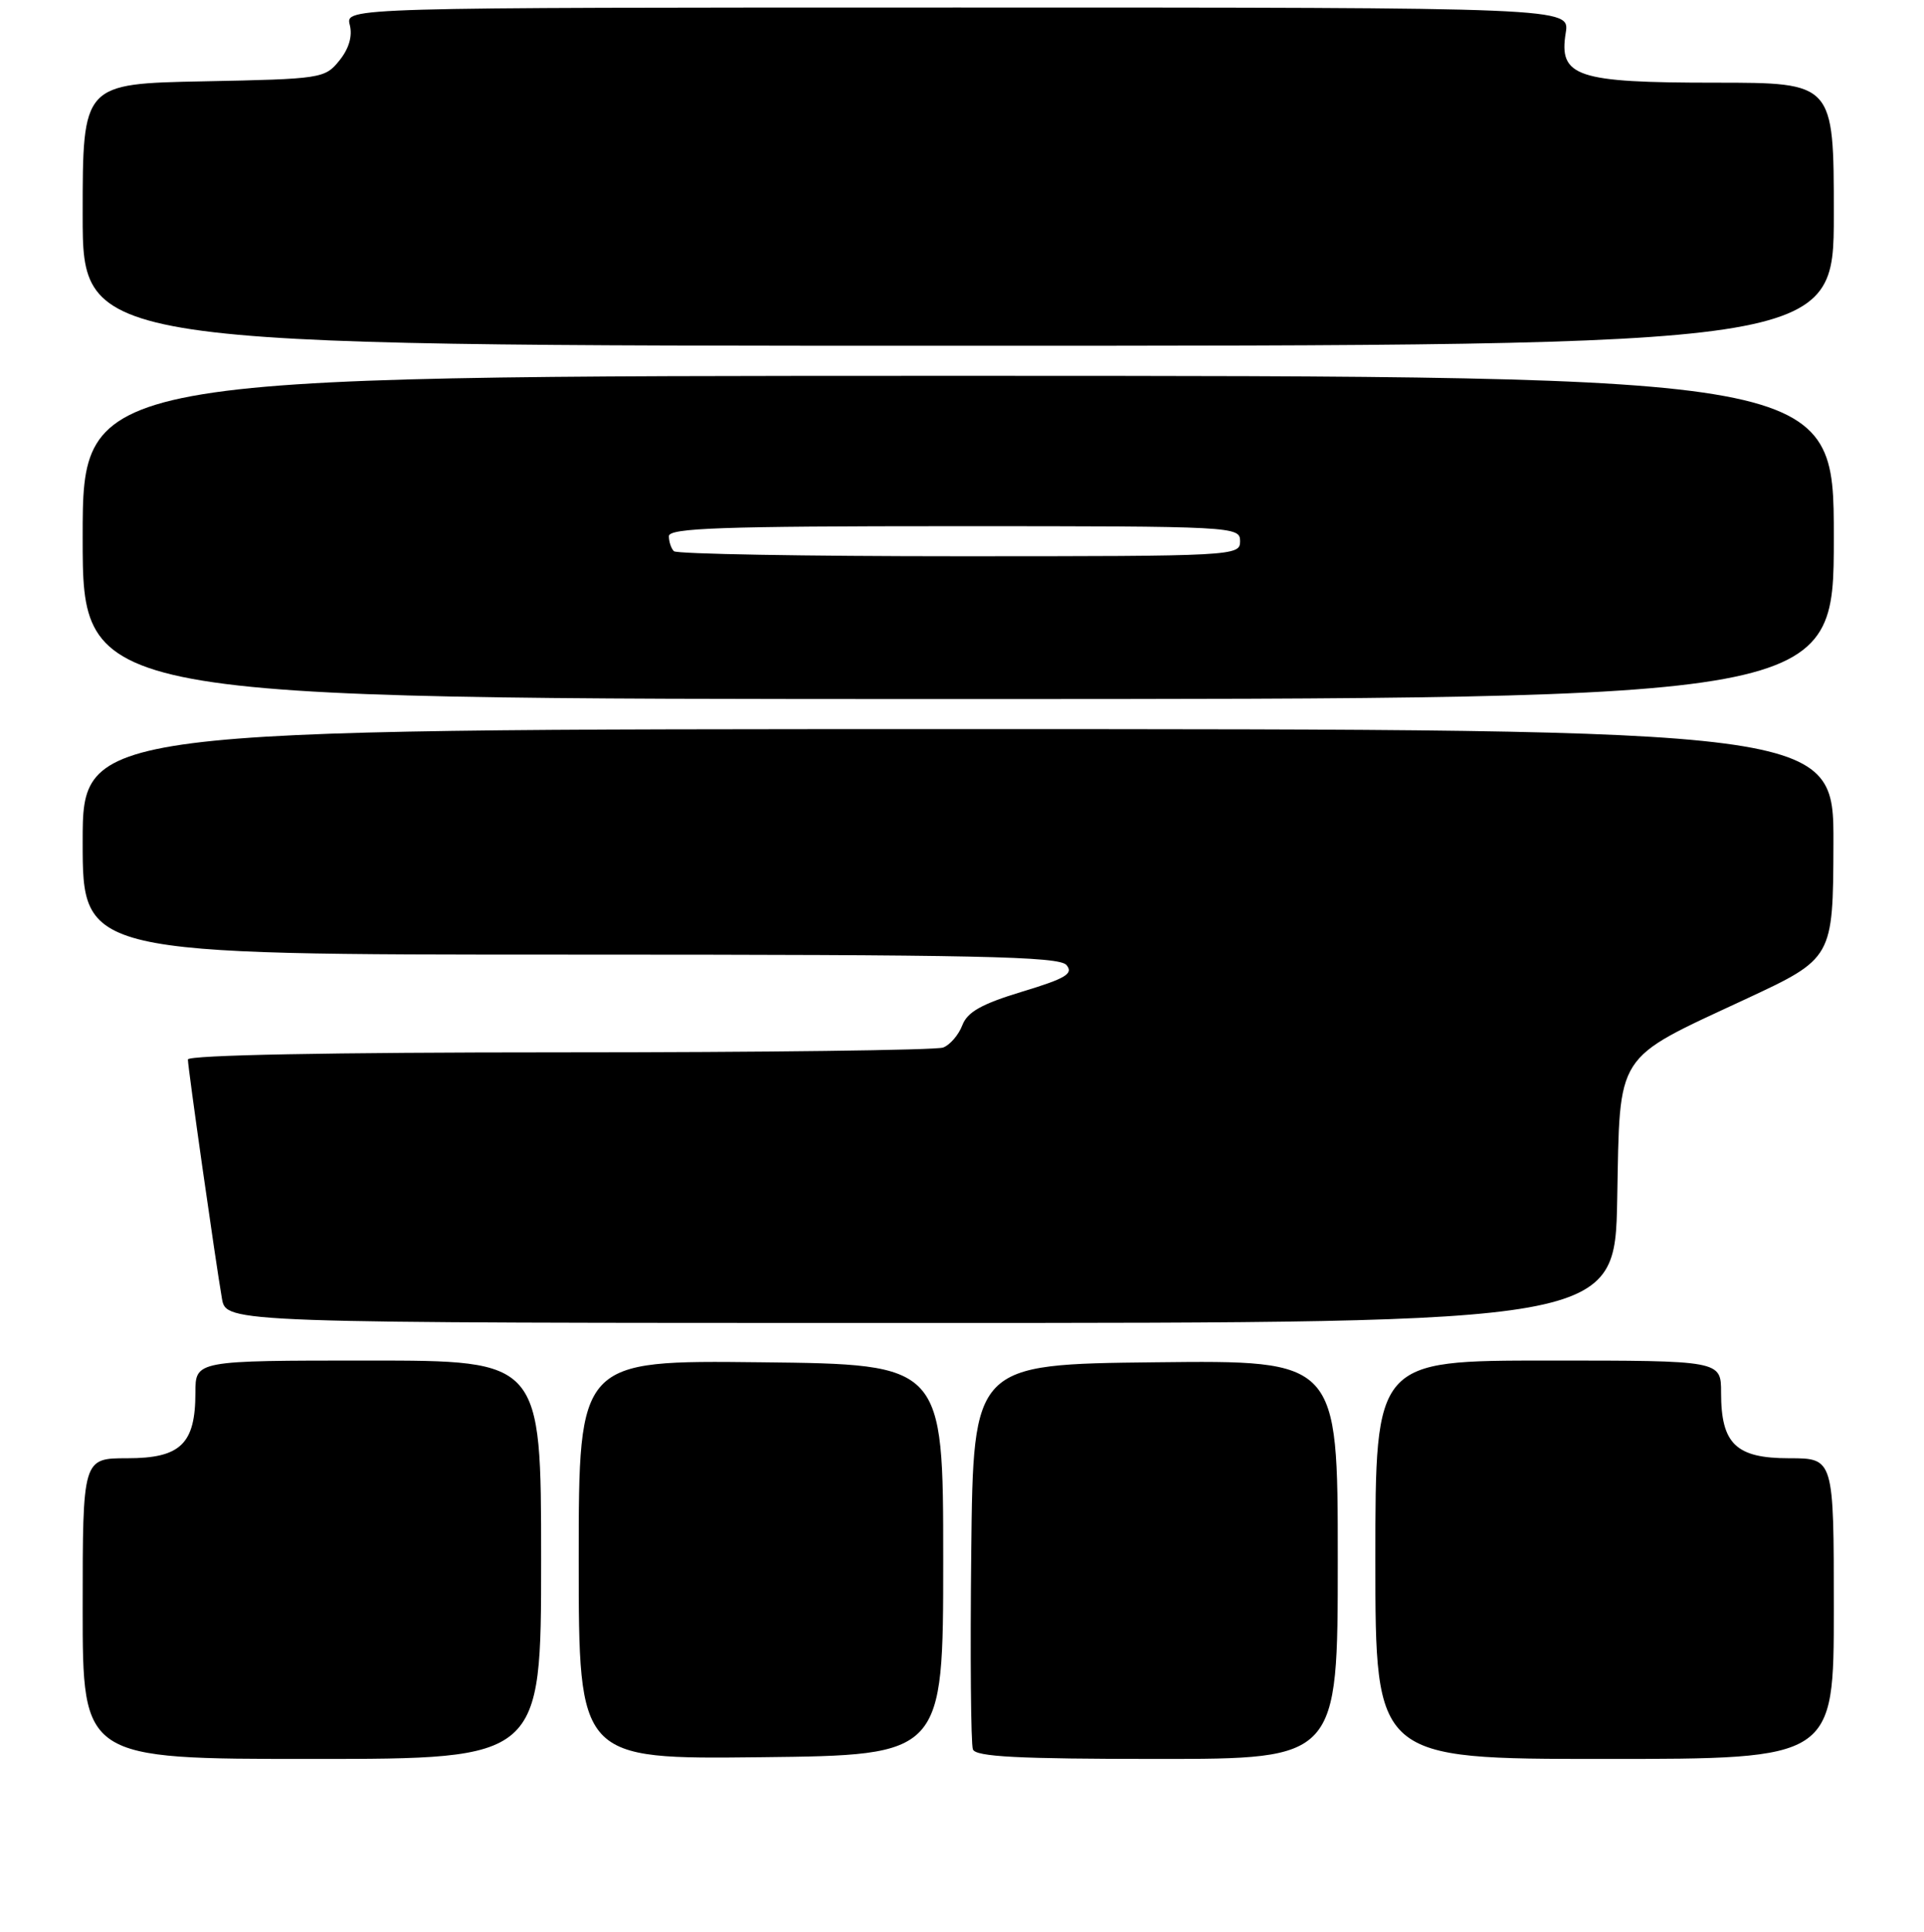 <?xml version="1.0" encoding="UTF-8" standalone="no"?>
<!DOCTYPE svg PUBLIC "-//W3C//DTD SVG 1.1//EN" "http://www.w3.org/Graphics/SVG/1.1/DTD/svg11.dtd" >
<svg xmlns="http://www.w3.org/2000/svg" xmlns:xlink="http://www.w3.org/1999/xlink" version="1.1" viewBox="0 0 256 257">
 <g >
 <path fill="currentColor"
d=" M 72.00 207.50 C 72.00 181.00 72.00 181.00 49.00 181.00 C 26.00 181.00 26.00 181.00 26.00 185.28 C 26.00 192.10 24.02 194.00 16.94 194.00 C 11.00 194.00 11.00 194.00 11.00 214.00 C 11.00 234.00 11.00 234.00 41.50 234.00 C 72.00 234.00 72.00 234.00 72.00 207.50 Z  M 125.50 207.50 C 125.50 181.50 125.50 181.50 101.25 181.23 C 77.00 180.96 77.00 180.96 77.00 207.50 C 77.00 234.04 77.00 234.04 101.25 233.77 C 125.50 233.50 125.50 233.50 125.50 207.50 Z  M 178.00 207.48 C 178.00 180.96 178.00 180.96 153.75 181.23 C 129.50 181.50 129.50 181.50 129.23 206.48 C 129.08 220.22 129.18 232.03 129.45 232.73 C 129.82 233.71 135.48 234.00 153.97 234.00 C 178.00 234.00 178.00 234.00 178.00 207.48 Z  M 244.00 214.00 C 244.00 194.00 244.00 194.00 238.06 194.00 C 230.98 194.00 229.00 192.10 229.00 185.28 C 229.00 181.00 229.00 181.00 206.00 181.00 C 183.00 181.00 183.00 181.00 183.00 207.50 C 183.00 234.00 183.00 234.00 213.50 234.00 C 244.00 234.00 244.00 234.00 244.00 214.00 Z  M 215.18 159.52 C 215.56 139.76 214.70 141.10 232.20 132.95 C 243.90 127.50 243.90 127.50 243.95 112.25 C 244.00 97.00 244.00 97.00 127.50 97.00 C 11.00 97.00 11.00 97.00 11.00 112.00 C 11.00 127.00 11.00 127.00 75.88 127.00 C 130.10 127.00 140.94 127.23 141.91 128.39 C 142.86 129.54 141.81 130.17 135.99 131.93 C 130.59 133.57 128.71 134.63 128.04 136.40 C 127.55 137.68 126.41 139.01 125.49 139.36 C 124.58 139.71 101.60 140.00 74.42 140.00 C 44.05 140.00 25.00 140.36 25.00 140.95 C 25.00 142.02 28.67 167.79 29.53 172.75 C 30.09 176.00 30.09 176.00 122.48 176.00 C 214.87 176.00 214.87 176.00 215.18 159.52 Z  M 244.00 71.50 C 244.00 50.00 244.00 50.00 127.50 50.00 C 11.00 50.00 11.00 50.00 11.00 71.50 C 11.00 93.00 11.00 93.00 127.50 93.00 C 244.00 93.00 244.00 93.00 244.00 71.50 Z  M 244.00 28.50 C 244.00 11.00 244.00 11.00 228.22 11.00 C 209.75 11.00 207.38 10.21 208.33 4.37 C 208.87 1.00 208.87 1.00 127.42 1.00 C 45.96 1.00 45.96 1.00 46.54 3.31 C 46.92 4.81 46.43 6.48 45.15 8.06 C 43.23 10.44 42.76 10.51 27.09 10.82 C 11.00 11.14 11.00 11.14 11.00 28.57 C 11.00 46.00 11.00 46.00 127.50 46.00 C 244.00 46.00 244.00 46.00 244.00 28.50 Z  M 89.67 73.33 C 89.30 72.97 89.00 72.07 89.00 71.33 C 89.00 70.25 96.00 70.00 127.00 70.00 C 164.33 70.00 165.00 70.04 165.00 72.00 C 165.00 73.96 164.33 74.00 127.67 74.00 C 107.13 74.00 90.03 73.70 89.67 73.33 Z "/>
</g>
</svg>